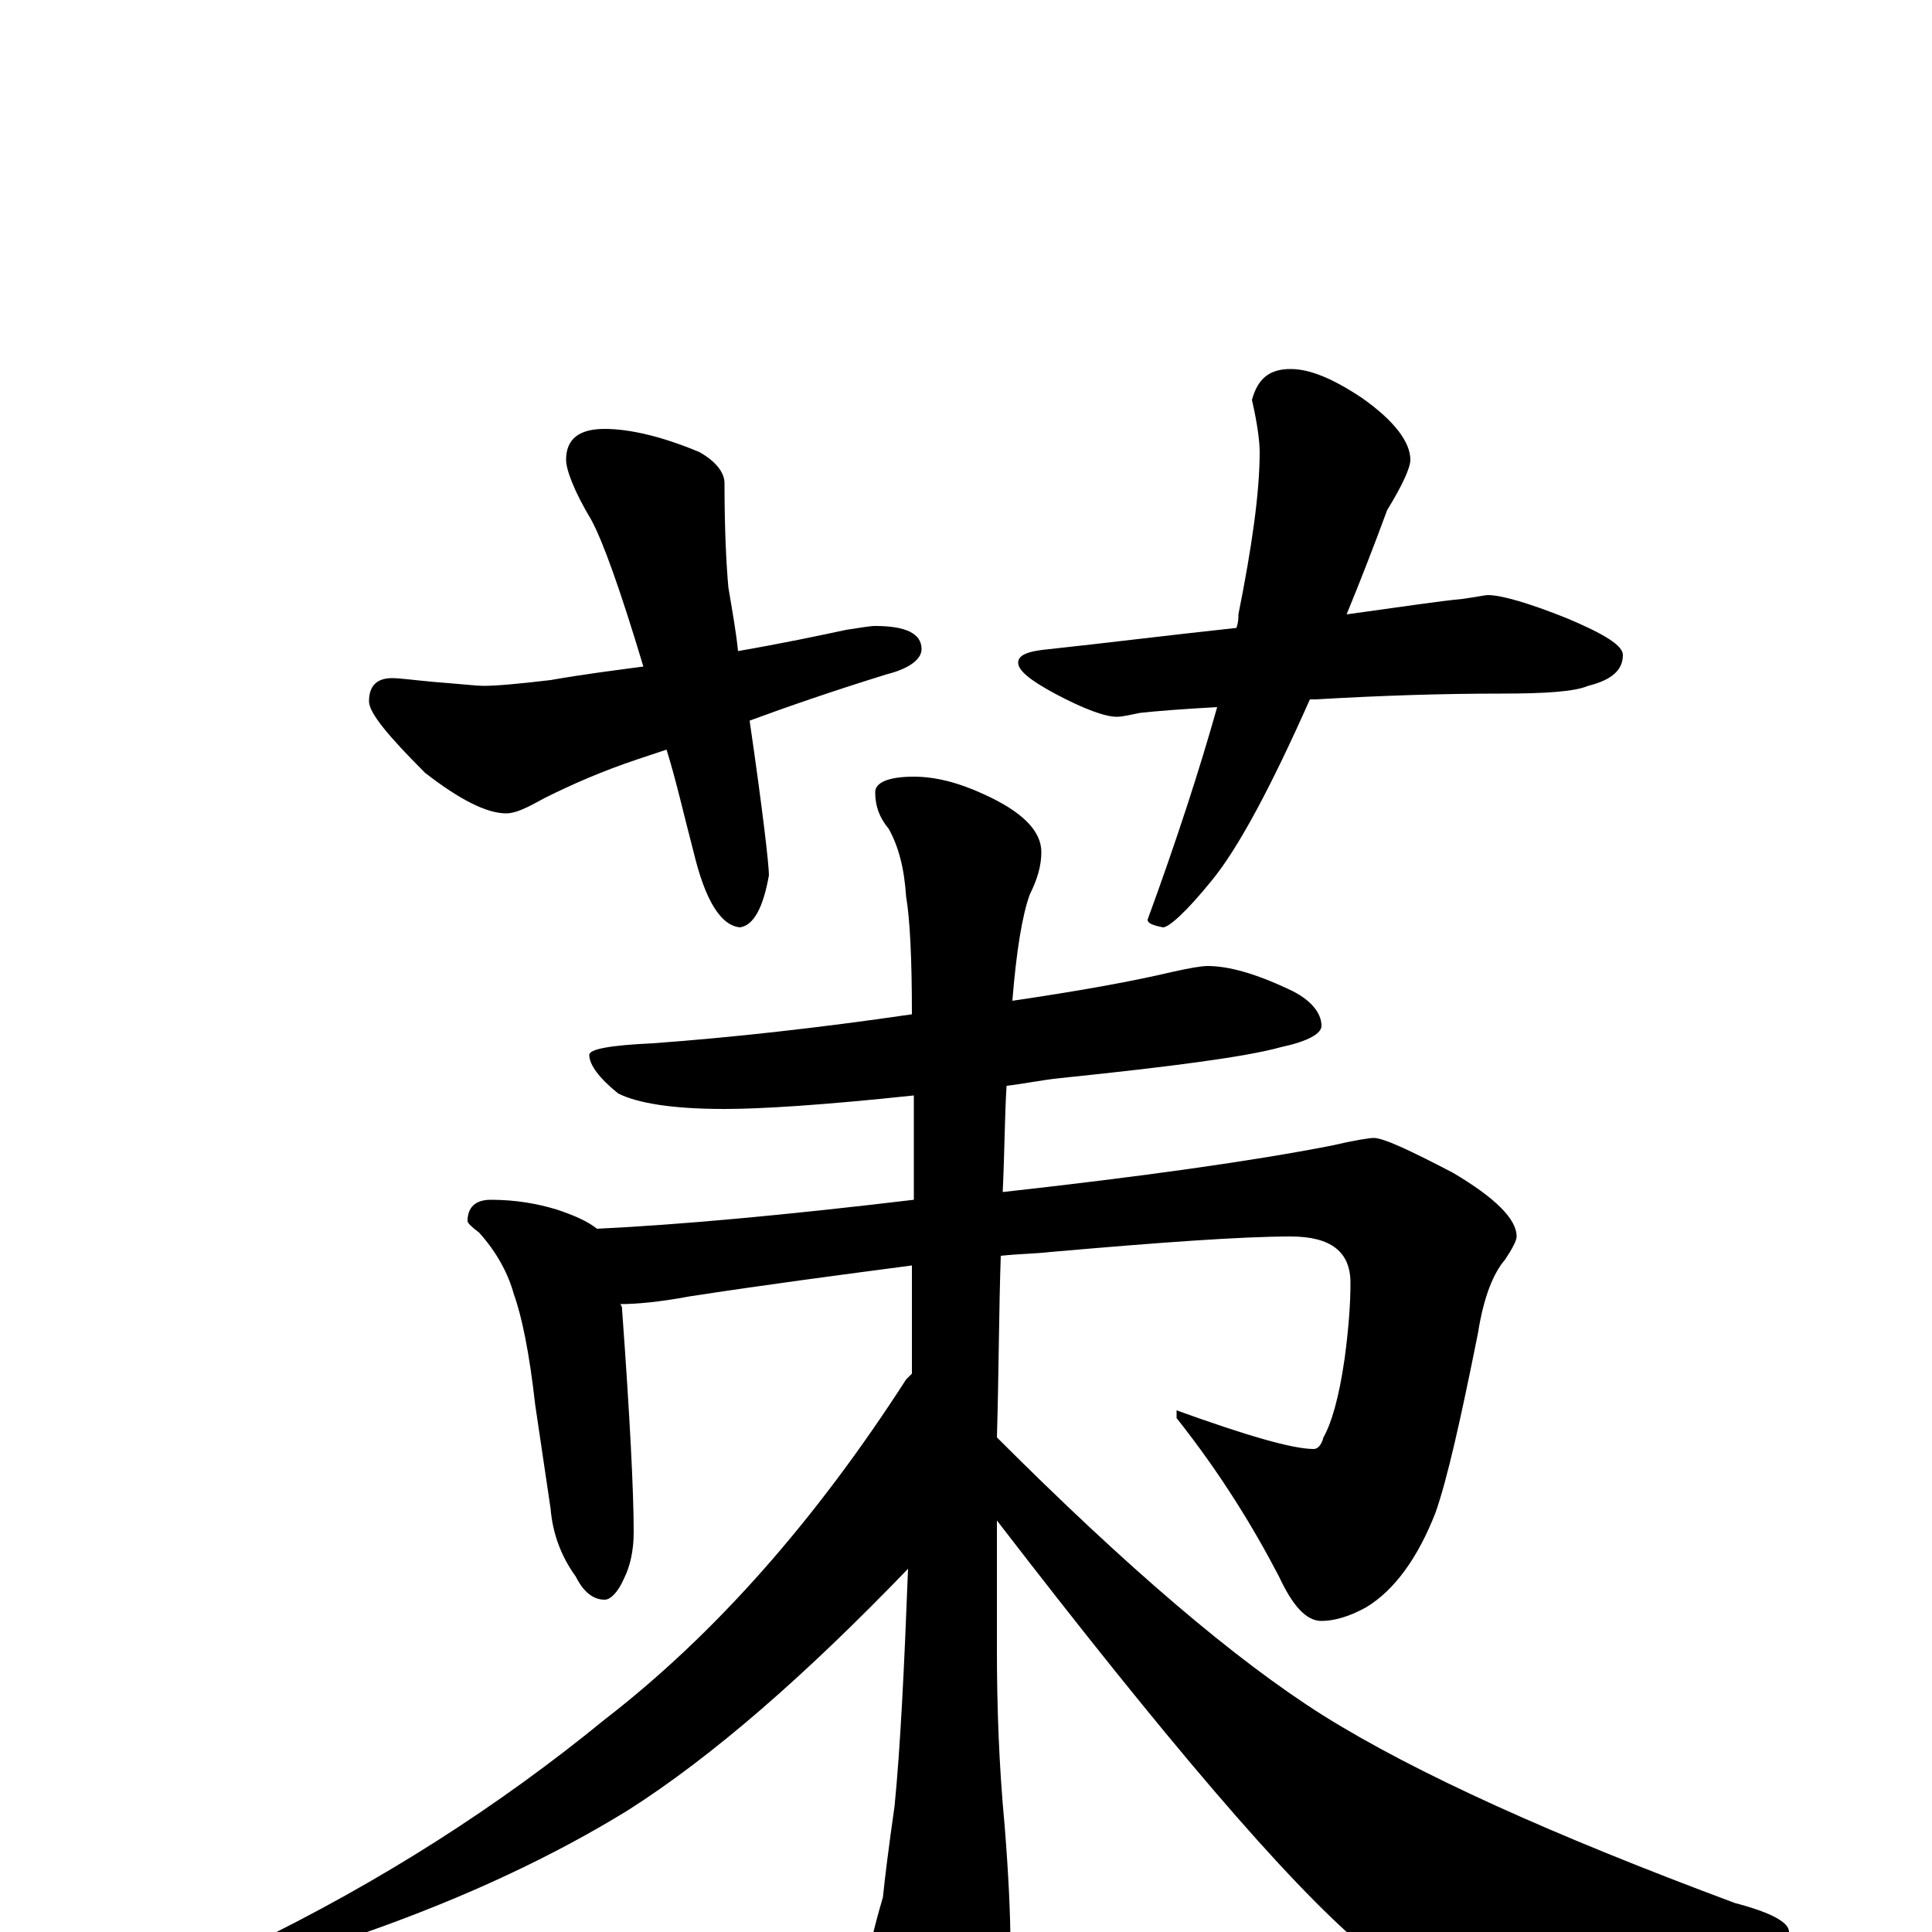 <?xml version="1.0" encoding="utf-8" ?>
<!DOCTYPE svg PUBLIC "-//W3C//DTD SVG 1.1//EN" "http://www.w3.org/Graphics/SVG/1.1/DTD/svg11.dtd">
<svg version="1.1" id="Layer_1" xmlns="http://www.w3.org/2000/svg" xmlns:xlink="http://www.w3.org/1999/xlink" x="0px" y="145px" width="1000px" height="1000px" viewBox="0 0 1000 1000" enable-background="new 0 0 1000 1000" xml:space="preserve">
<g id="Layer_1">
<path id="glyph" transform="matrix(1 0 0 -1 0 1000)" d="M313,778C326,778 343,774 362,766C371,761 375,755 375,750C375,725 376,707 377,696C379,684 381,673 382,663C405,667 424,671 438,674C445,675 450,676 453,676C469,676 477,672 477,664C477,659 471,654 459,651C430,642 407,634 388,627C395,579 398,552 398,547C395,530 390,521 383,520C373,521 365,534 359,559C354,578 350,596 345,612l-15,-5C312,601 296,594 282,587C273,582 267,579 262,579C252,579 238,586 220,600C201,619 191,631 191,637C191,645 195,649 203,649C207,649 214,648 225,647C238,646 247,645 250,645C257,645 268,646 285,648C302,651 318,653 333,655C321,695 312,720 306,731C297,746 293,757 293,762C293,773 300,778 313,778M668,809C678,809 690,804 705,794C722,782 730,771 730,762C730,758 726,749 718,736C711,717 704,699 697,682C726,686 746,689 757,690C764,691 769,692 770,692C777,692 791,688 811,680C830,672 840,666 840,661C840,653 834,648 822,645C815,642 800,641 777,641C747,641 715,640 681,638C680,638 679,638 678,638C658,593 641,561 627,544C614,528 605,520 602,520C597,521 594,522 594,524C609,565 621,602 630,634C612,633 599,632 590,631C585,630 581,629 578,629C572,629 561,633 546,641C533,648 527,653 527,657C527,661 532,663 543,664C571,667 603,671 640,675C641,678 641,680 641,682C648,717 652,745 652,766C652,771 651,780 648,793C651,804 657,809 668,809M625,500C636,500 650,496 667,488C678,483 684,476 684,469C684,465 677,461 663,458C645,453 607,448 549,442C539,441 530,439 521,438C520,422 520,404 519,383C591,391 648,399 689,407C702,410 709,411 711,411C716,411 729,405 752,393C774,380 785,369 785,360C785,358 783,354 779,348C773,341 768,329 765,310C756,265 749,234 743,217C734,194 722,177 707,168C698,163 690,161 684,161C676,161 669,169 662,184C649,209 632,237 609,266l0,4C645,257 669,250 680,250C682,250 684,252 685,256C689,263 693,276 696,297C698,312 699,325 699,336C699,352 689,360 668,360C643,360 601,357 544,352C535,351 527,351 518,350C517,321 517,290 516,256C583,189 639,141 685,112C733,82 804,50 898,15C917,10 926,5 926,0C926,-3 919,-6 905,-9C864,-21 819,-27 771,-27C739,-27 717,-20 705,-7C666,26 603,100 516,213C516,192 516,170 516,146C516,117 517,87 520,55C522,30 523,9 523,-7C523,-33 518,-57 508,-79C499,-94 491,-101 484,-101C479,-101 471,-91 462,-70C454,-48 450,-31 449,-19C449,-12 452,1 457,18C458,28 460,44 463,65C466,95 468,136 470,188C417,133 369,91 325,63C286,39 241,18 190,0C170,-7 152,-11 137,-11C132,-11 129,-10 129,-7C197,26 258,65 313,110C370,154 422,213 469,286C470,287 471,288 472,289C472,307 472,326 472,345C434,340 396,335 357,329C341,326 329,325 321,325C322,324 322,323 322,322C326,267 328,228 328,207C328,197 326,189 323,183C320,176 316,172 313,172C307,172 302,176 298,184C290,195 286,207 285,219l-8,54C274,300 270,319 266,330C263,341 257,352 248,362C244,365 242,367 242,368C242,375 246,379 254,379C267,379 278,377 288,374C297,371 304,368 309,364C351,366 406,371 473,379C473,396 473,414 473,433C426,428 394,426 375,426C348,426 330,429 320,434C310,442 305,449 305,454C305,457 316,459 338,460C379,463 424,468 472,475C472,504 471,524 469,536C468,551 465,562 460,571C455,577 453,583 453,590C453,595 460,598 473,598C484,598 496,595 509,589C529,580 539,570 539,559C539,552 537,545 533,537C529,526 526,507 524,482C558,487 586,492 607,497C616,499 622,500 625,500z"/>
</g>
</svg>
